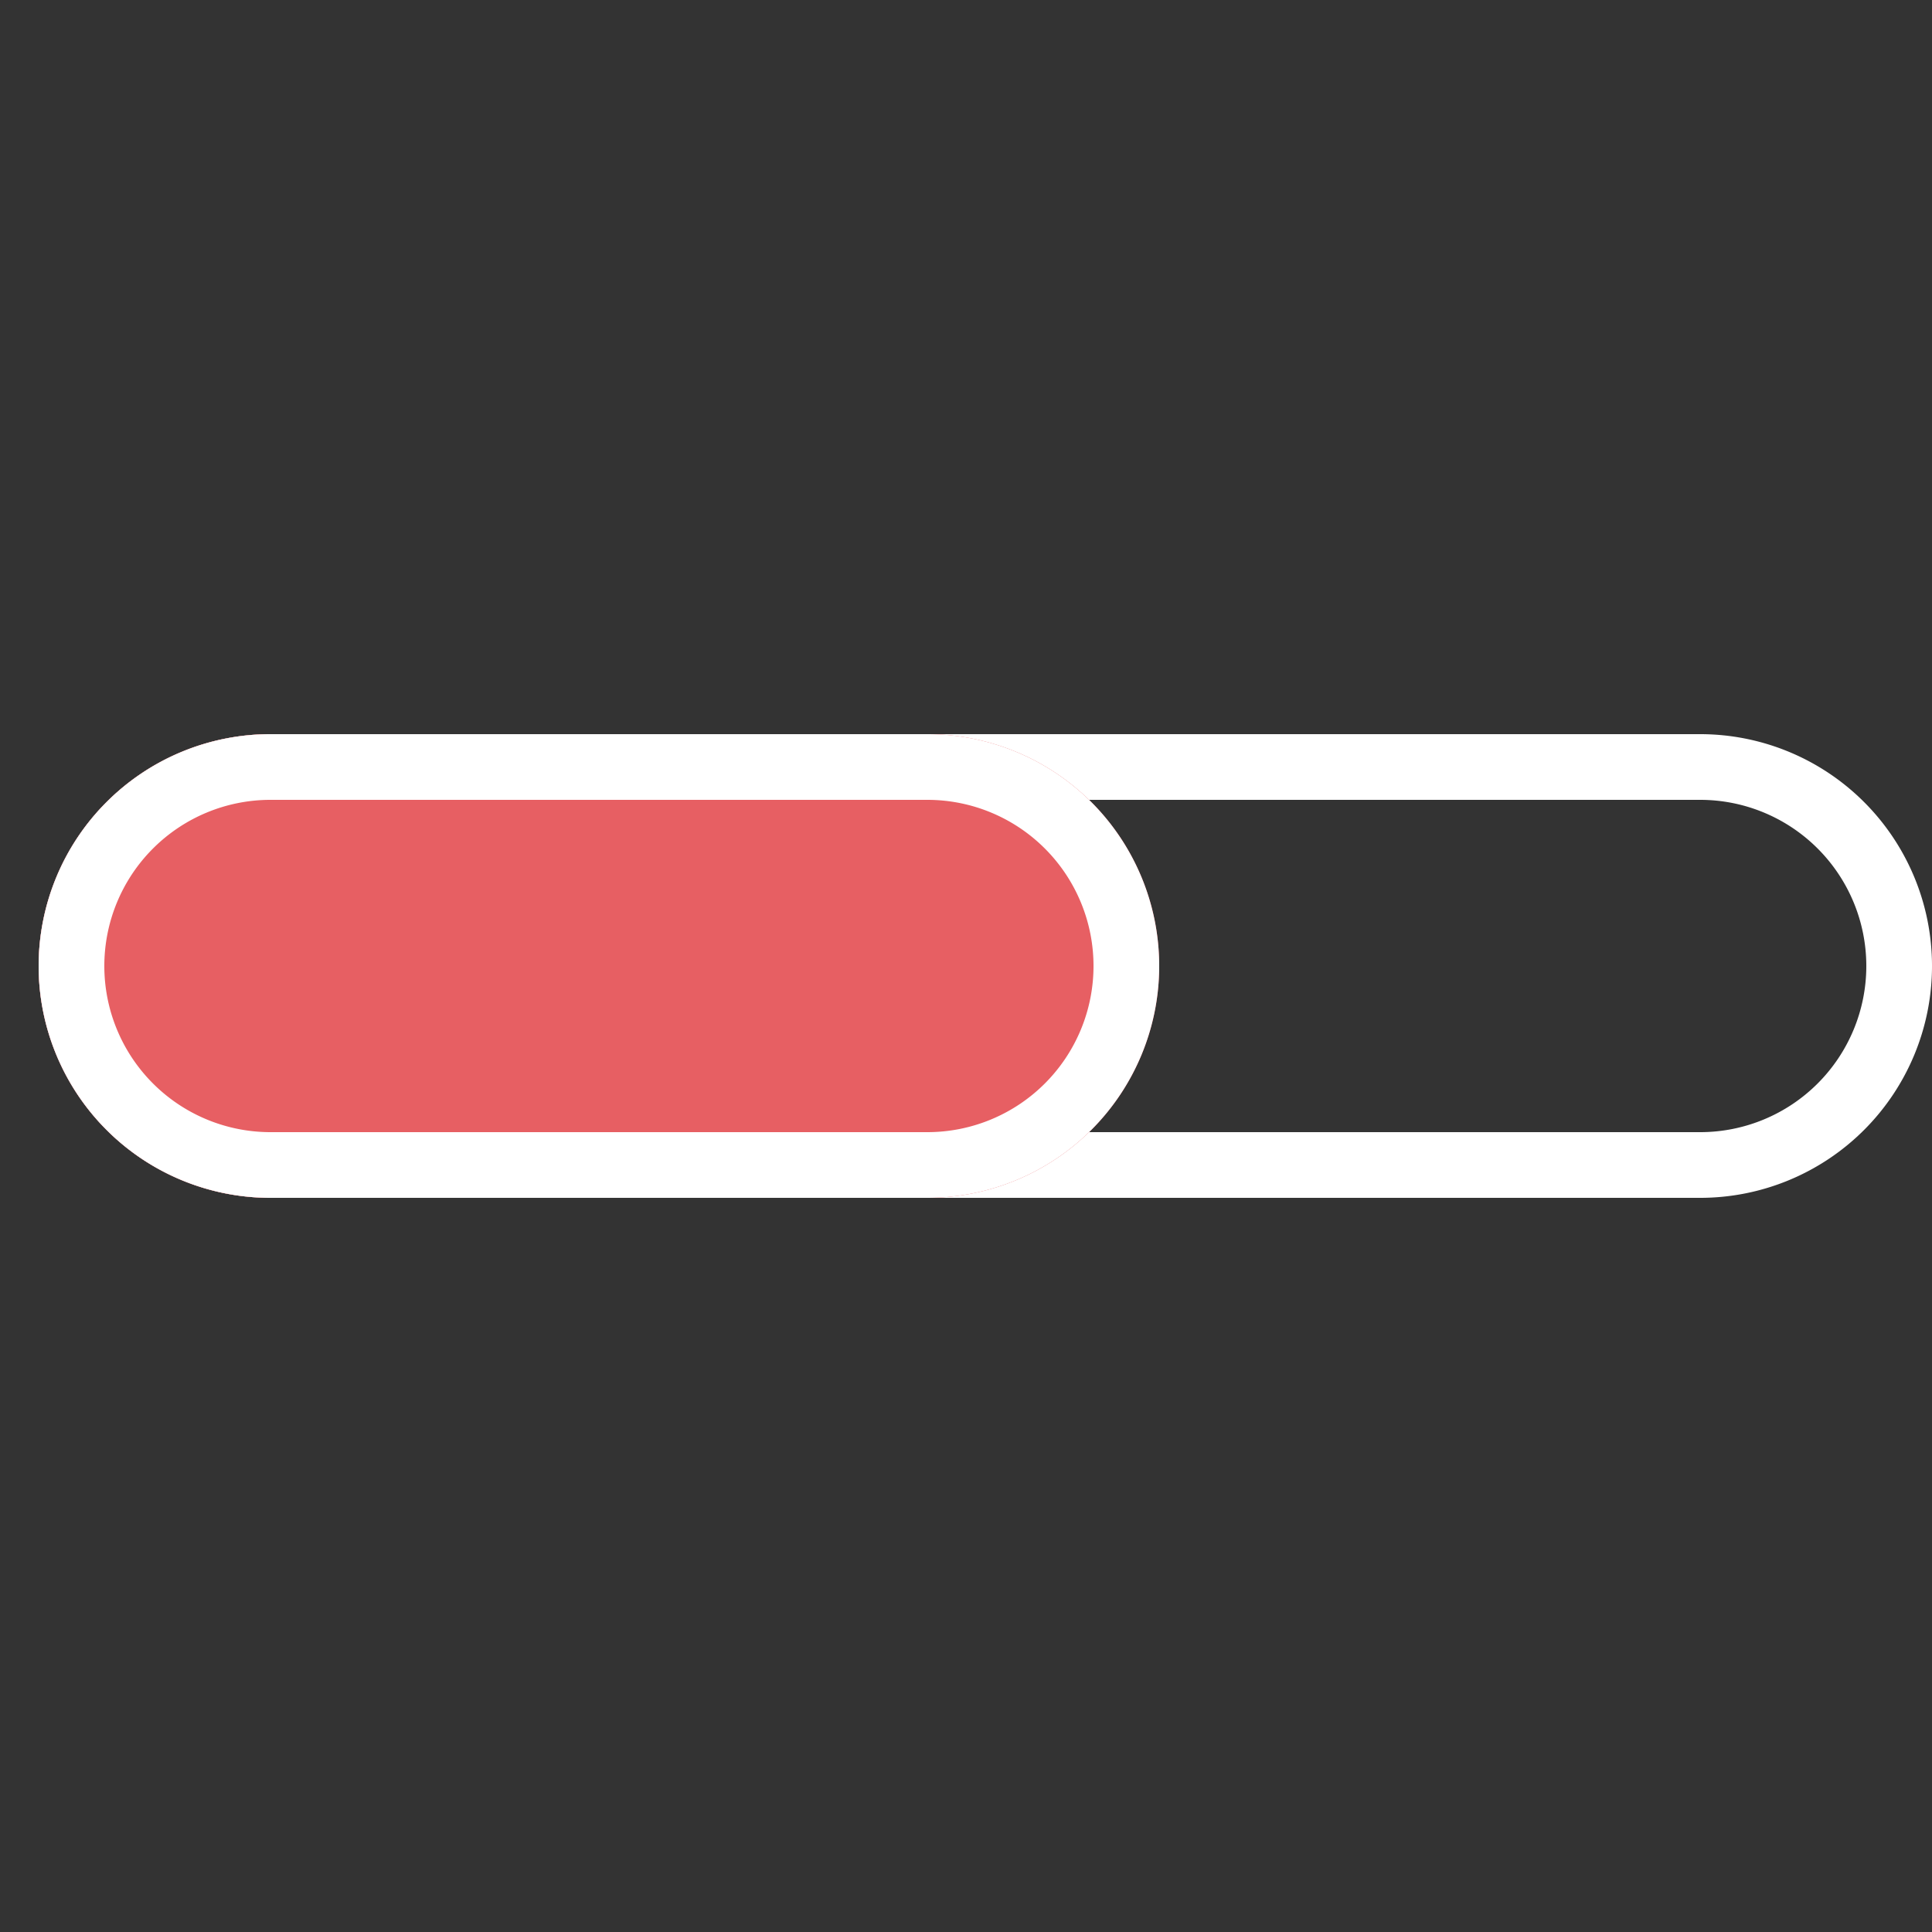 <svg width="50" height="50" fill="none" xmlns="http://www.w3.org/2000/svg"><rect width="100%" height="100%" fill="#333333" stroke="none"/><path fill-rule="evenodd" clip-rule="evenodd" d="M44 20.7H7a4.3 4.3 0 000 8.6h37a4.3 4.3 0 000-8.6zM7 19a6 6 0 000 12h37a6 6 0 000-12H7z" fill="#fff"/><path d="M1 25a6 6 0 016-6h17a6 6 0 010 12H7a6 6 0 01-6-6z" fill="#E75F63"/><path fill-rule="evenodd" clip-rule="evenodd" d="M24 20.7H7a4.3 4.3 0 000 8.6h17a4.3 4.3 0 000-8.6zM7 19a6 6 0 000 12h17a6 6 0 000-12H7z" fill="#fff"/></svg>